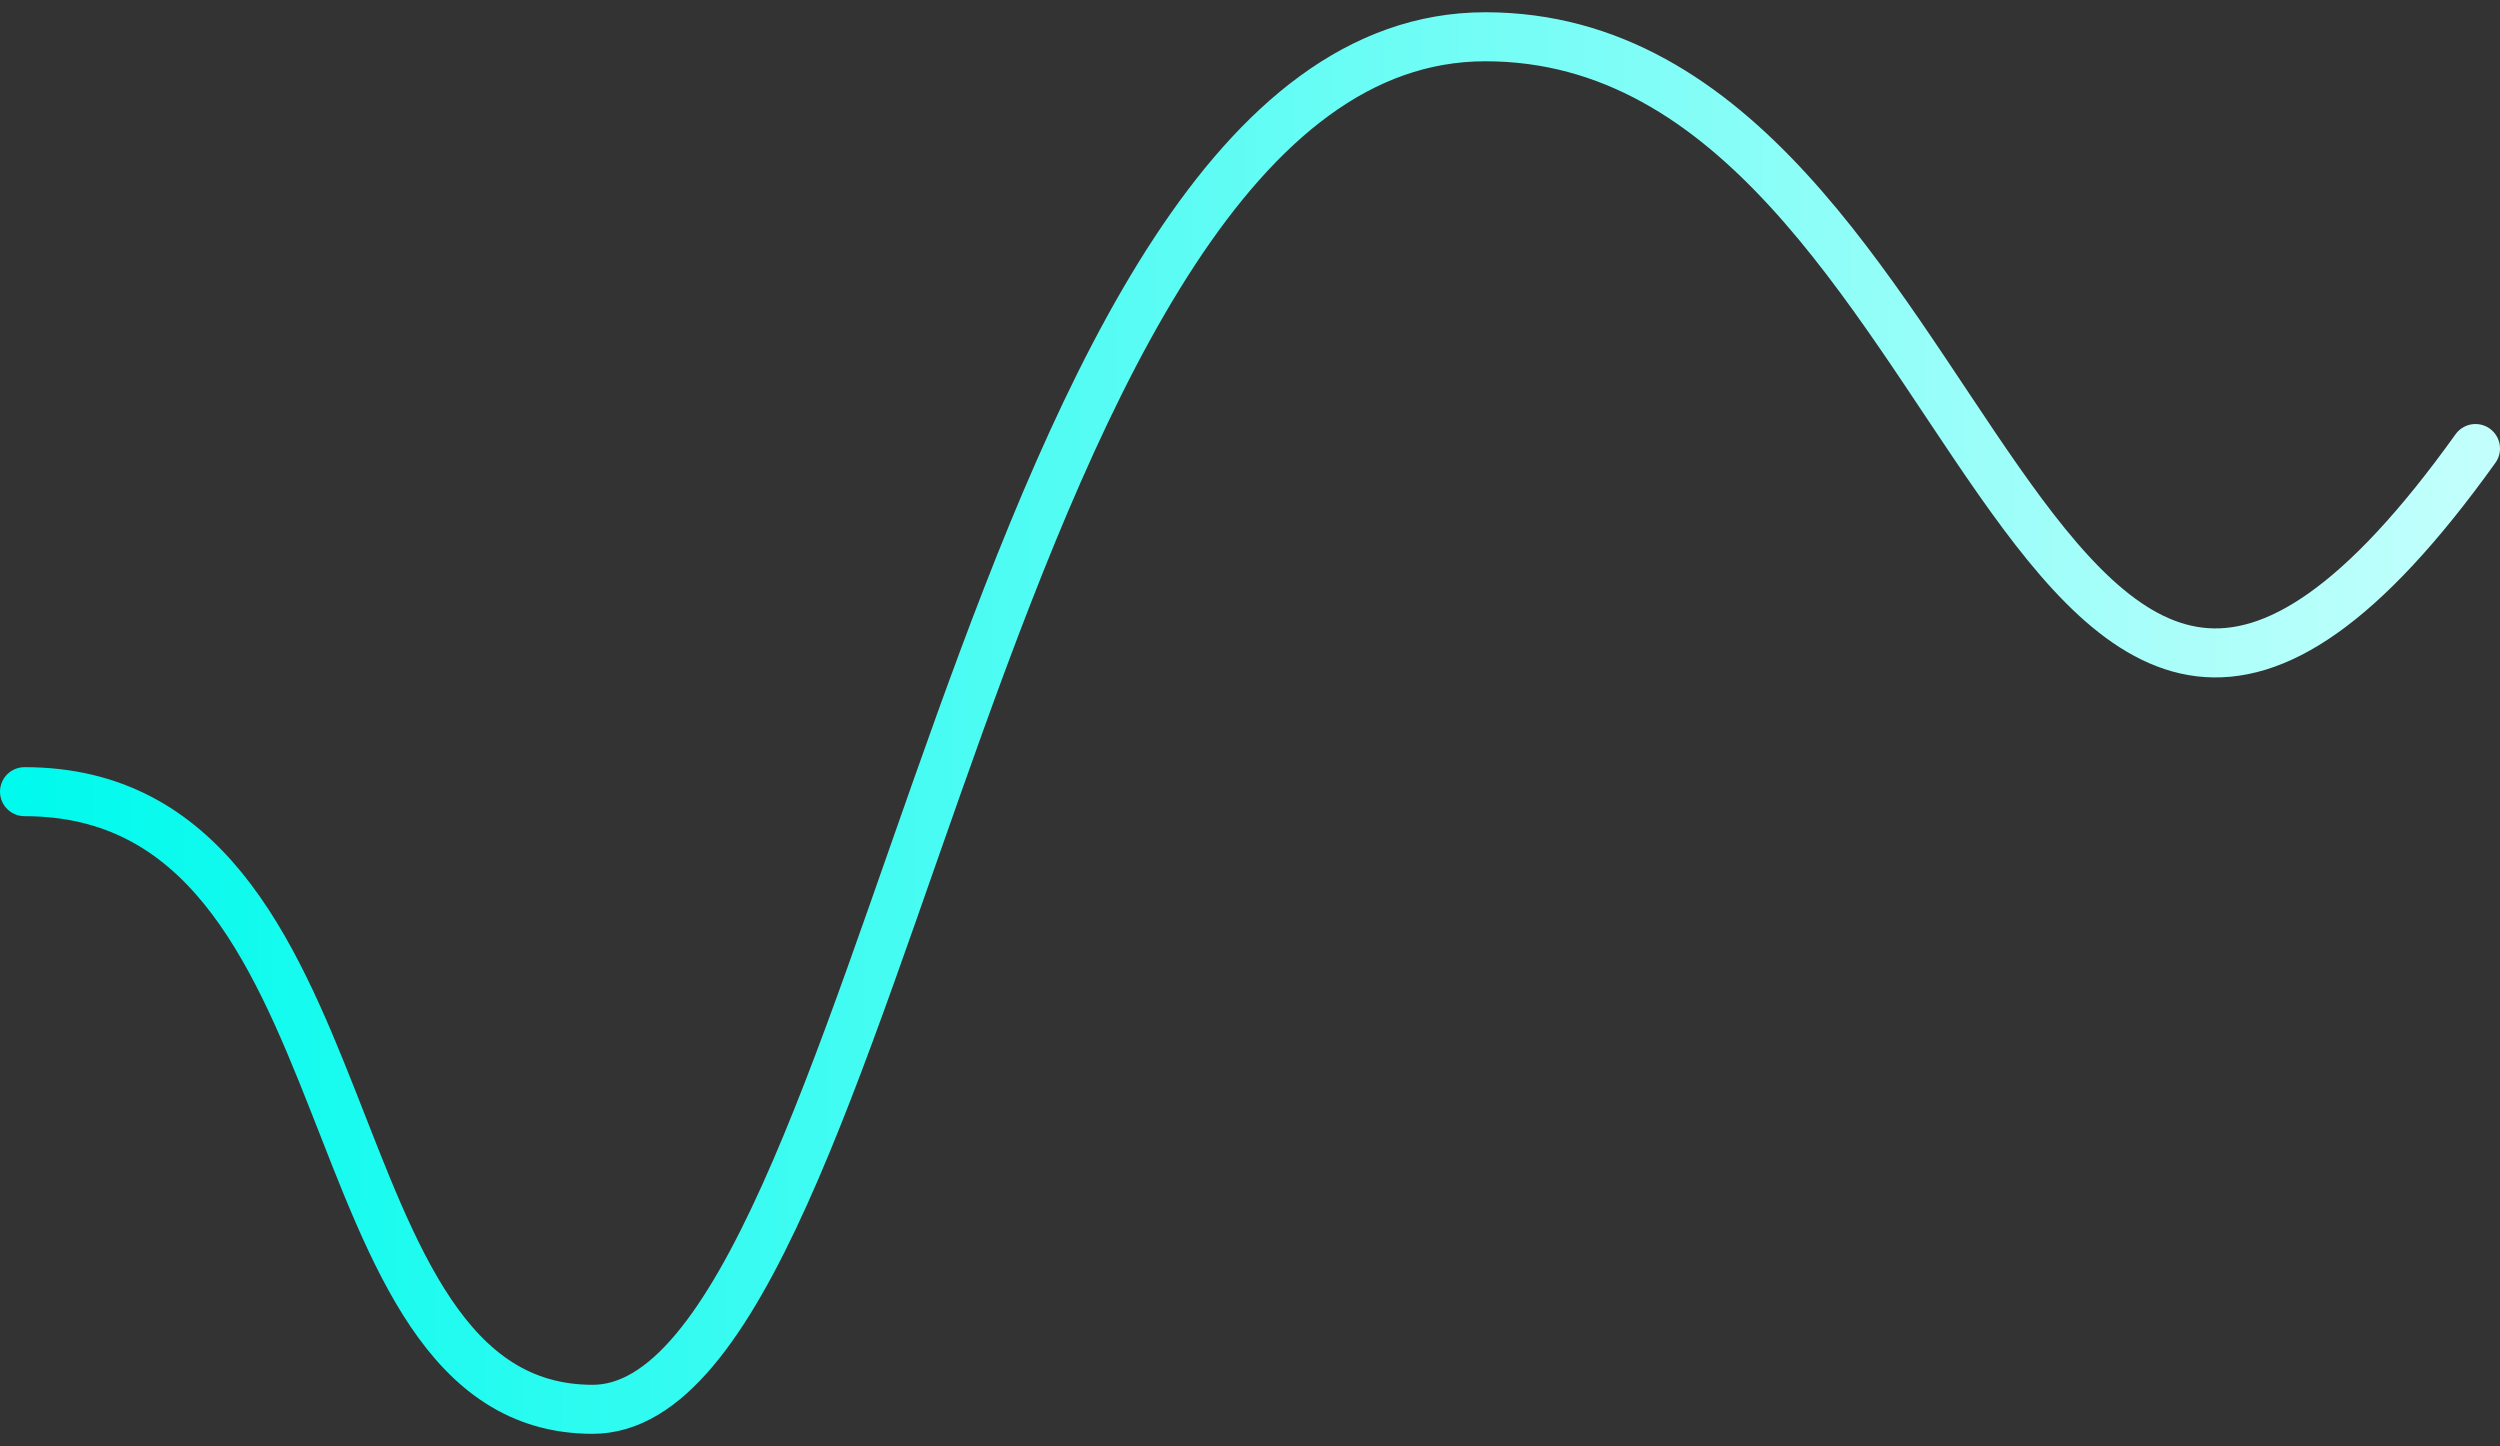 <svg width="102" height="59" viewBox="0 0 102 59" fill="none" xmlns="http://www.w3.org/2000/svg">
<rect x="0" y="0" width="102" height="59" fill="#333333" stroke="none"/>
<path d="M1 32.3C15.569 32.3 12.258 57.5 24.179 57.5C36.099 57.5 40.073 1.5 60.603 1.5C81.132 1.5 82.457 44.2 101 18.3" stroke="url(#paint0_linear_206_4459)" stroke-width="2" stroke-linecap="round"/>
<defs>
<linearGradient id="paint0_linear_206_4459" x1="1" y1="29.5" x2="101" y2="29.5" gradientUnits="userSpaceOnUse">
<stop stop-color="#00FAED"/>
<stop offset="1" stop-color="#C2FFFC"/>
</linearGradient>
</defs>
</svg>

